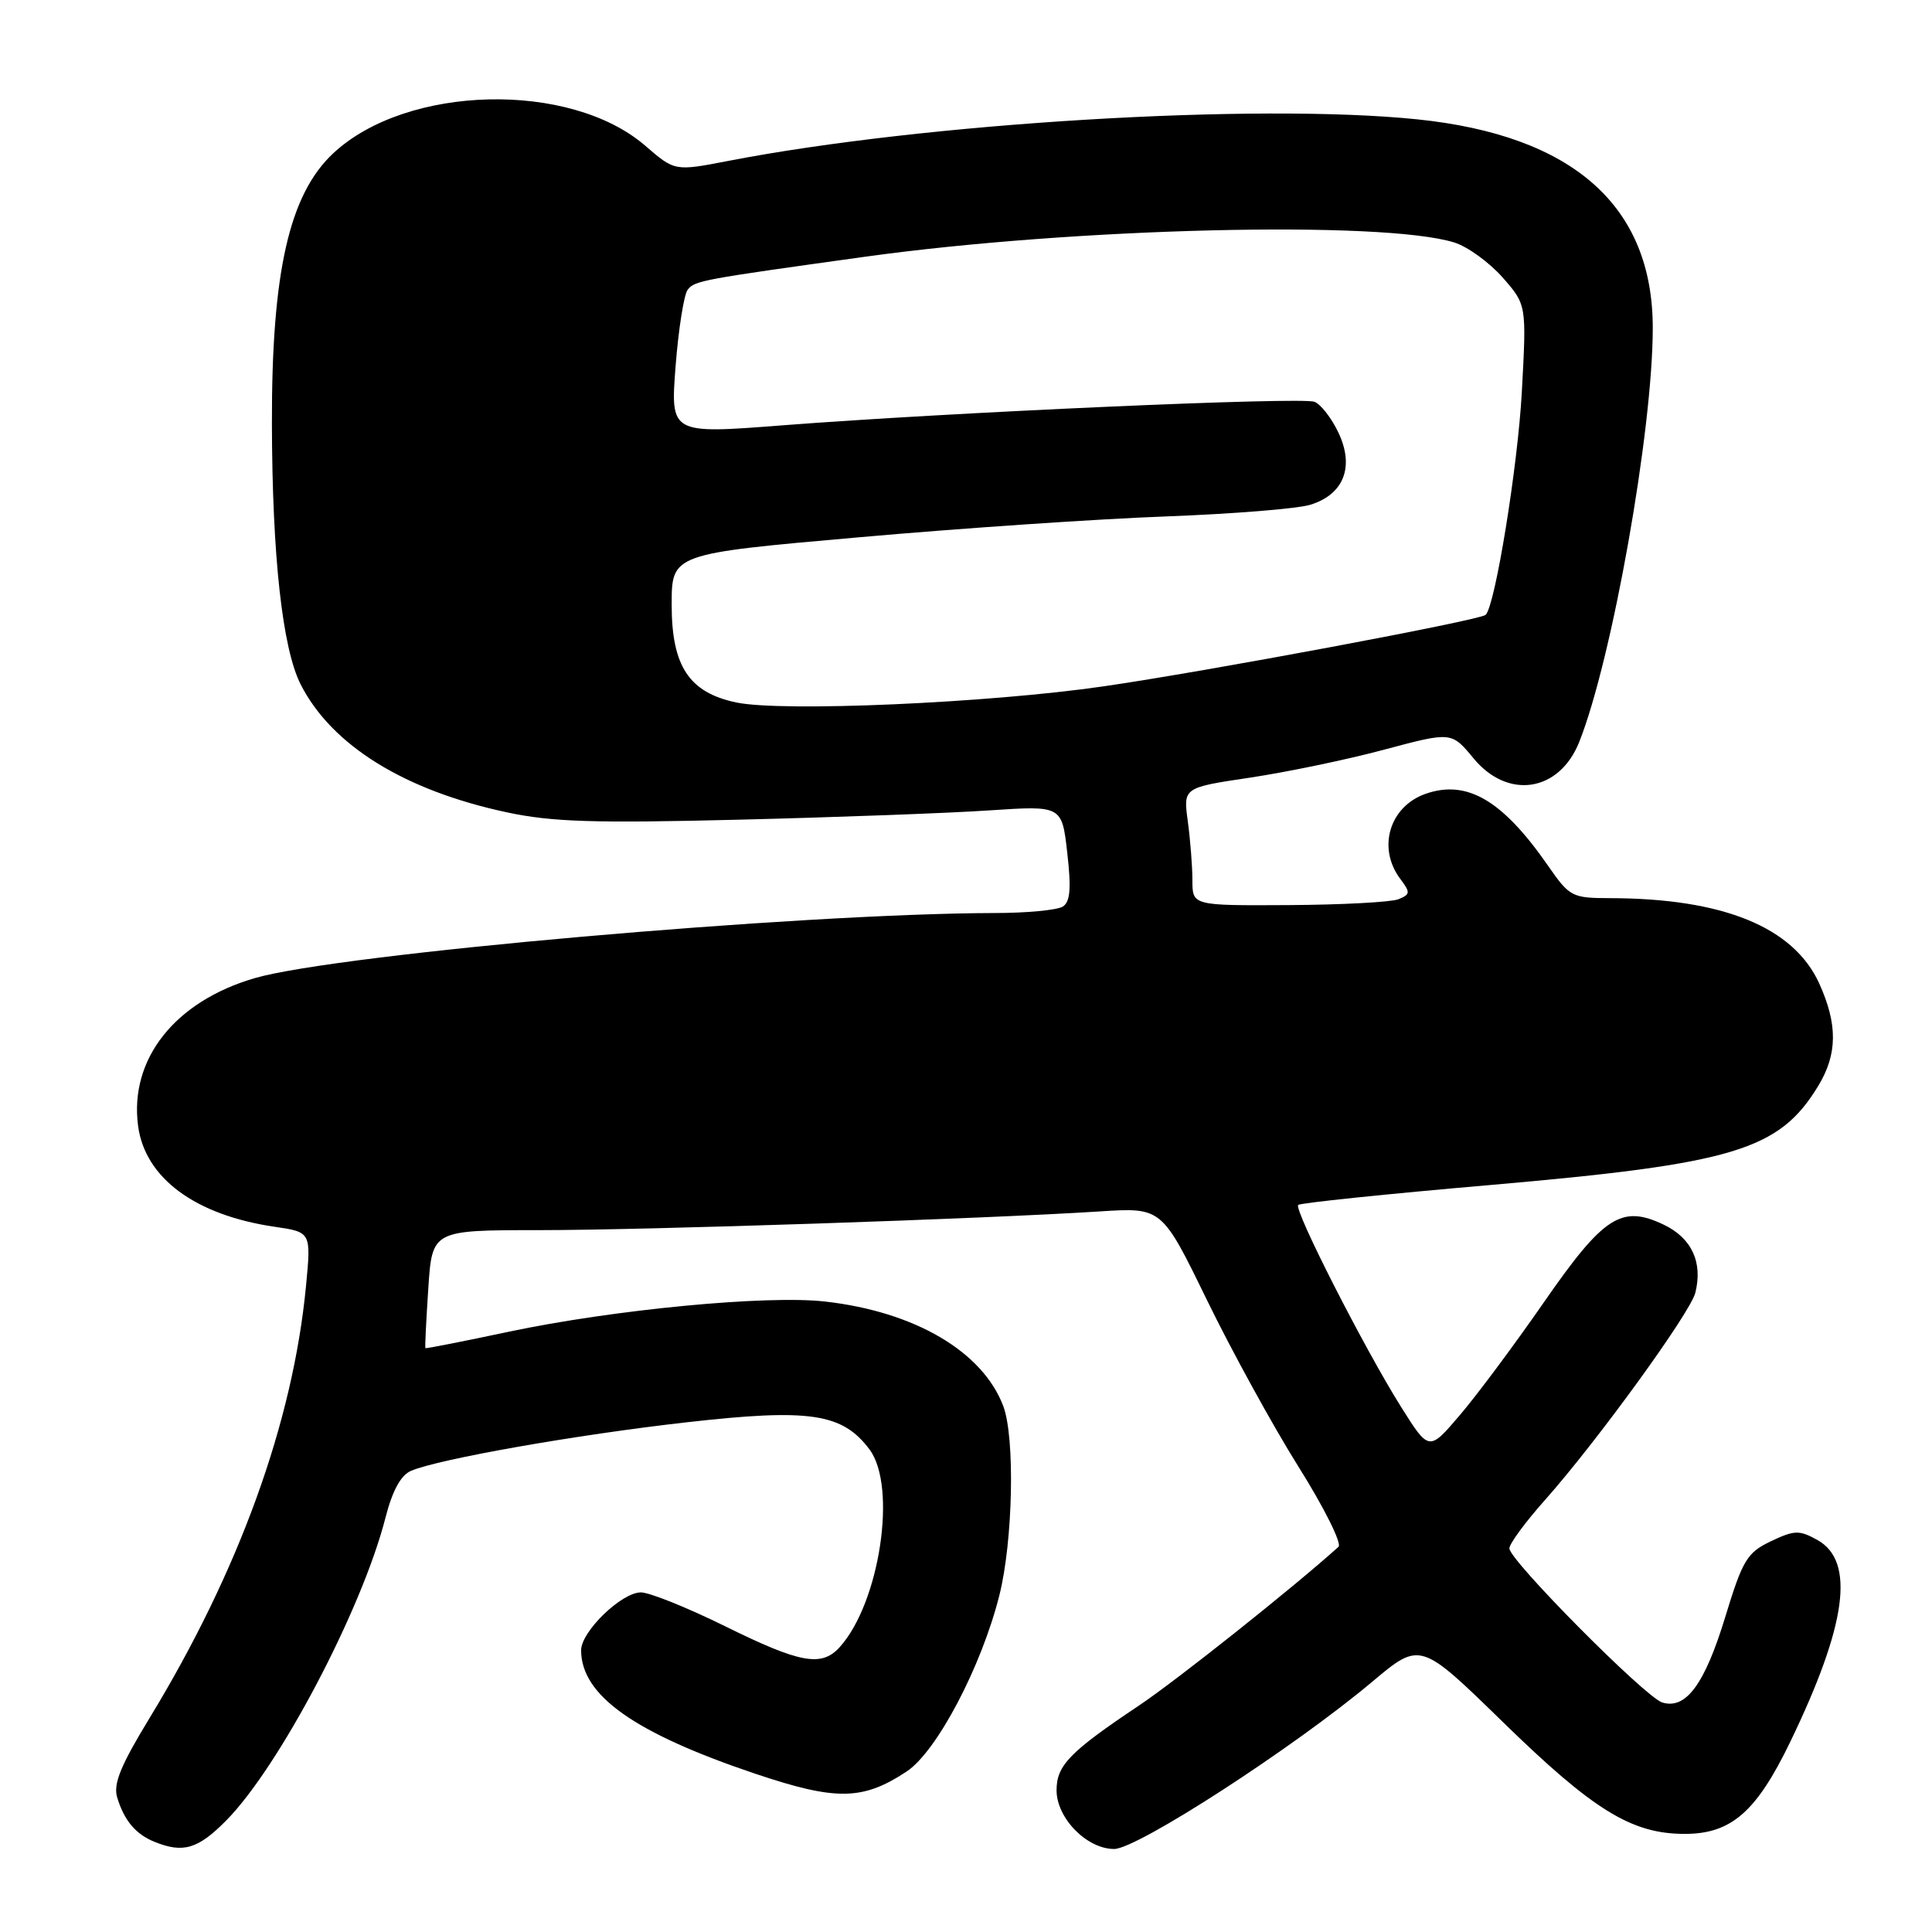 <?xml version="1.0" encoding="UTF-8" standalone="no"?>
<!DOCTYPE svg PUBLIC "-//W3C//DTD SVG 1.1//EN" "http://www.w3.org/Graphics/SVG/1.1/DTD/svg11.dtd" >
<svg xmlns="http://www.w3.org/2000/svg" xmlns:xlink="http://www.w3.org/1999/xlink" version="1.1" viewBox="0 0 256 256">
 <g >
 <path fill="currentColor"
d=" M 29.95 241.25 C 36.97 234.17 47.95 213.31 51.07 201.13 C 51.99 197.52 53.11 195.47 54.47 194.89 C 58.18 193.32 76.31 190.12 91.00 188.46 C 107.31 186.61 111.64 187.26 115.23 192.08 C 118.89 197.02 116.57 212.36 111.27 218.25 C 108.86 220.92 106.04 220.40 96.11 215.50 C 91.10 213.03 86.06 211.00 84.92 211.00 C 82.36 211.00 77.00 216.19 77.00 218.67 C 77.02 224.66 84.04 229.63 100.11 235.04 C 110.79 238.63 114.32 238.58 120.14 234.73 C 124.13 232.08 130.04 220.86 132.42 211.39 C 134.23 204.19 134.51 190.49 132.94 186.32 C 130.21 179.09 121.21 173.80 109.32 172.46 C 101.60 171.58 81.28 173.53 67.42 176.46 C 61.41 177.74 56.44 178.71 56.37 178.64 C 56.29 178.56 56.47 175.01 56.75 170.75 C 57.26 163.00 57.26 163.00 71.45 163.00 C 85.68 163.00 130.29 161.51 145.72 160.52 C 153.95 159.99 153.95 159.99 159.92 172.25 C 163.20 178.99 168.66 188.93 172.05 194.34 C 175.45 199.75 177.83 204.53 177.36 204.96 C 171.47 210.28 155.97 222.61 150.94 225.98 C 141.74 232.13 140.00 233.92 140.00 237.22 C 140.00 240.91 144.01 245.00 147.63 245.00 C 150.70 245.00 171.52 231.51 181.84 222.83 C 188.19 217.50 188.19 217.50 199.15 228.19 C 211.15 239.89 216.21 243.00 223.24 243.00 C 229.40 243.00 232.74 240.08 237.23 230.78 C 244.72 215.26 245.84 206.87 240.82 204.06 C 238.41 202.72 237.78 202.74 234.64 204.23 C 231.49 205.74 230.91 206.70 228.60 214.27 C 225.88 223.19 223.38 226.57 220.24 225.58 C 217.97 224.85 200.00 206.74 200.00 205.17 C 200.00 204.56 202.11 201.69 204.70 198.78 C 211.58 191.04 223.97 173.97 224.64 171.30 C 225.65 167.26 224.16 164.05 220.46 162.28 C 214.85 159.60 212.49 161.13 204.51 172.65 C 200.65 178.21 195.67 184.91 193.42 187.53 C 189.35 192.31 189.35 192.31 185.64 186.41 C 180.78 178.67 171.40 160.26 172.02 159.66 C 172.28 159.40 183.69 158.21 197.36 157.03 C 229.78 154.21 235.73 152.42 240.92 143.90 C 243.48 139.69 243.52 135.75 241.06 130.32 C 237.66 122.84 228.31 119.03 213.30 119.01 C 208.31 119.00 207.97 118.82 205.15 114.75 C 199.11 106.04 194.40 103.27 188.91 105.18 C 184.10 106.86 182.46 112.38 185.56 116.48 C 186.90 118.26 186.88 118.52 185.28 119.16 C 184.30 119.54 177.76 119.89 170.75 119.93 C 158.00 120.00 158.00 120.00 158.00 116.64 C 158.00 114.79 157.72 111.27 157.39 108.82 C 156.78 104.36 156.78 104.36 165.64 103.04 C 170.51 102.31 178.51 100.65 183.42 99.33 C 192.33 96.95 192.33 96.95 195.24 100.47 C 199.79 106.00 206.60 104.95 209.25 98.33 C 213.60 87.42 219.00 57.04 219.00 43.46 C 219.00 27.28 208.44 17.93 187.76 15.81 C 166.47 13.63 122.54 16.28 96.45 21.33 C 89.41 22.69 89.41 22.69 85.50 19.31 C 75.54 10.70 53.90 11.22 44.17 20.30 C 38.32 25.75 35.98 36.07 36.03 56.19 C 36.07 73.69 37.42 85.95 39.85 90.71 C 43.97 98.78 53.59 104.74 67.17 107.64 C 73.16 108.92 78.80 109.09 98.00 108.61 C 110.93 108.29 125.82 107.74 131.11 107.38 C 140.71 106.74 140.71 106.74 141.42 113.02 C 141.96 117.75 141.81 119.51 140.82 120.13 C 140.09 120.59 136.05 120.98 131.84 120.98 C 105.83 121.04 44.83 126.40 33.78 129.60 C 23.17 132.68 17.11 140.35 18.30 149.21 C 19.23 156.10 25.87 161.01 36.37 162.55 C 41.23 163.26 41.23 163.26 40.55 170.38 C 38.82 188.45 31.68 208.17 19.80 227.68 C 15.98 233.95 14.98 236.39 15.53 238.18 C 16.47 241.25 17.98 243.04 20.47 244.05 C 24.26 245.59 26.23 245.01 29.95 241.25 Z  M 97.56 93.08 C 91.31 91.77 89.00 88.28 89.00 80.14 C 89.00 73.38 89.00 73.38 113.75 71.20 C 127.36 69.99 145.70 68.75 154.50 68.43 C 163.30 68.10 171.90 67.41 173.60 66.89 C 178.06 65.53 179.50 61.86 177.35 57.33 C 176.44 55.40 175.01 53.56 174.17 53.24 C 172.45 52.57 125.82 54.64 103.66 56.36 C 88.83 57.51 88.83 57.51 89.52 48.51 C 89.91 43.55 90.63 39.00 91.13 38.38 C 92.09 37.18 92.89 37.04 114.62 34.02 C 142.37 30.17 183.20 29.18 192.70 32.13 C 194.46 32.68 197.33 34.76 199.09 36.75 C 202.28 40.38 202.28 40.38 201.65 51.94 C 201.12 61.72 198.13 80.21 196.86 81.47 C 196.15 82.18 159.88 88.97 146.18 90.95 C 130.92 93.16 103.62 94.36 97.56 93.08 Z "/>
</g>
</svg>